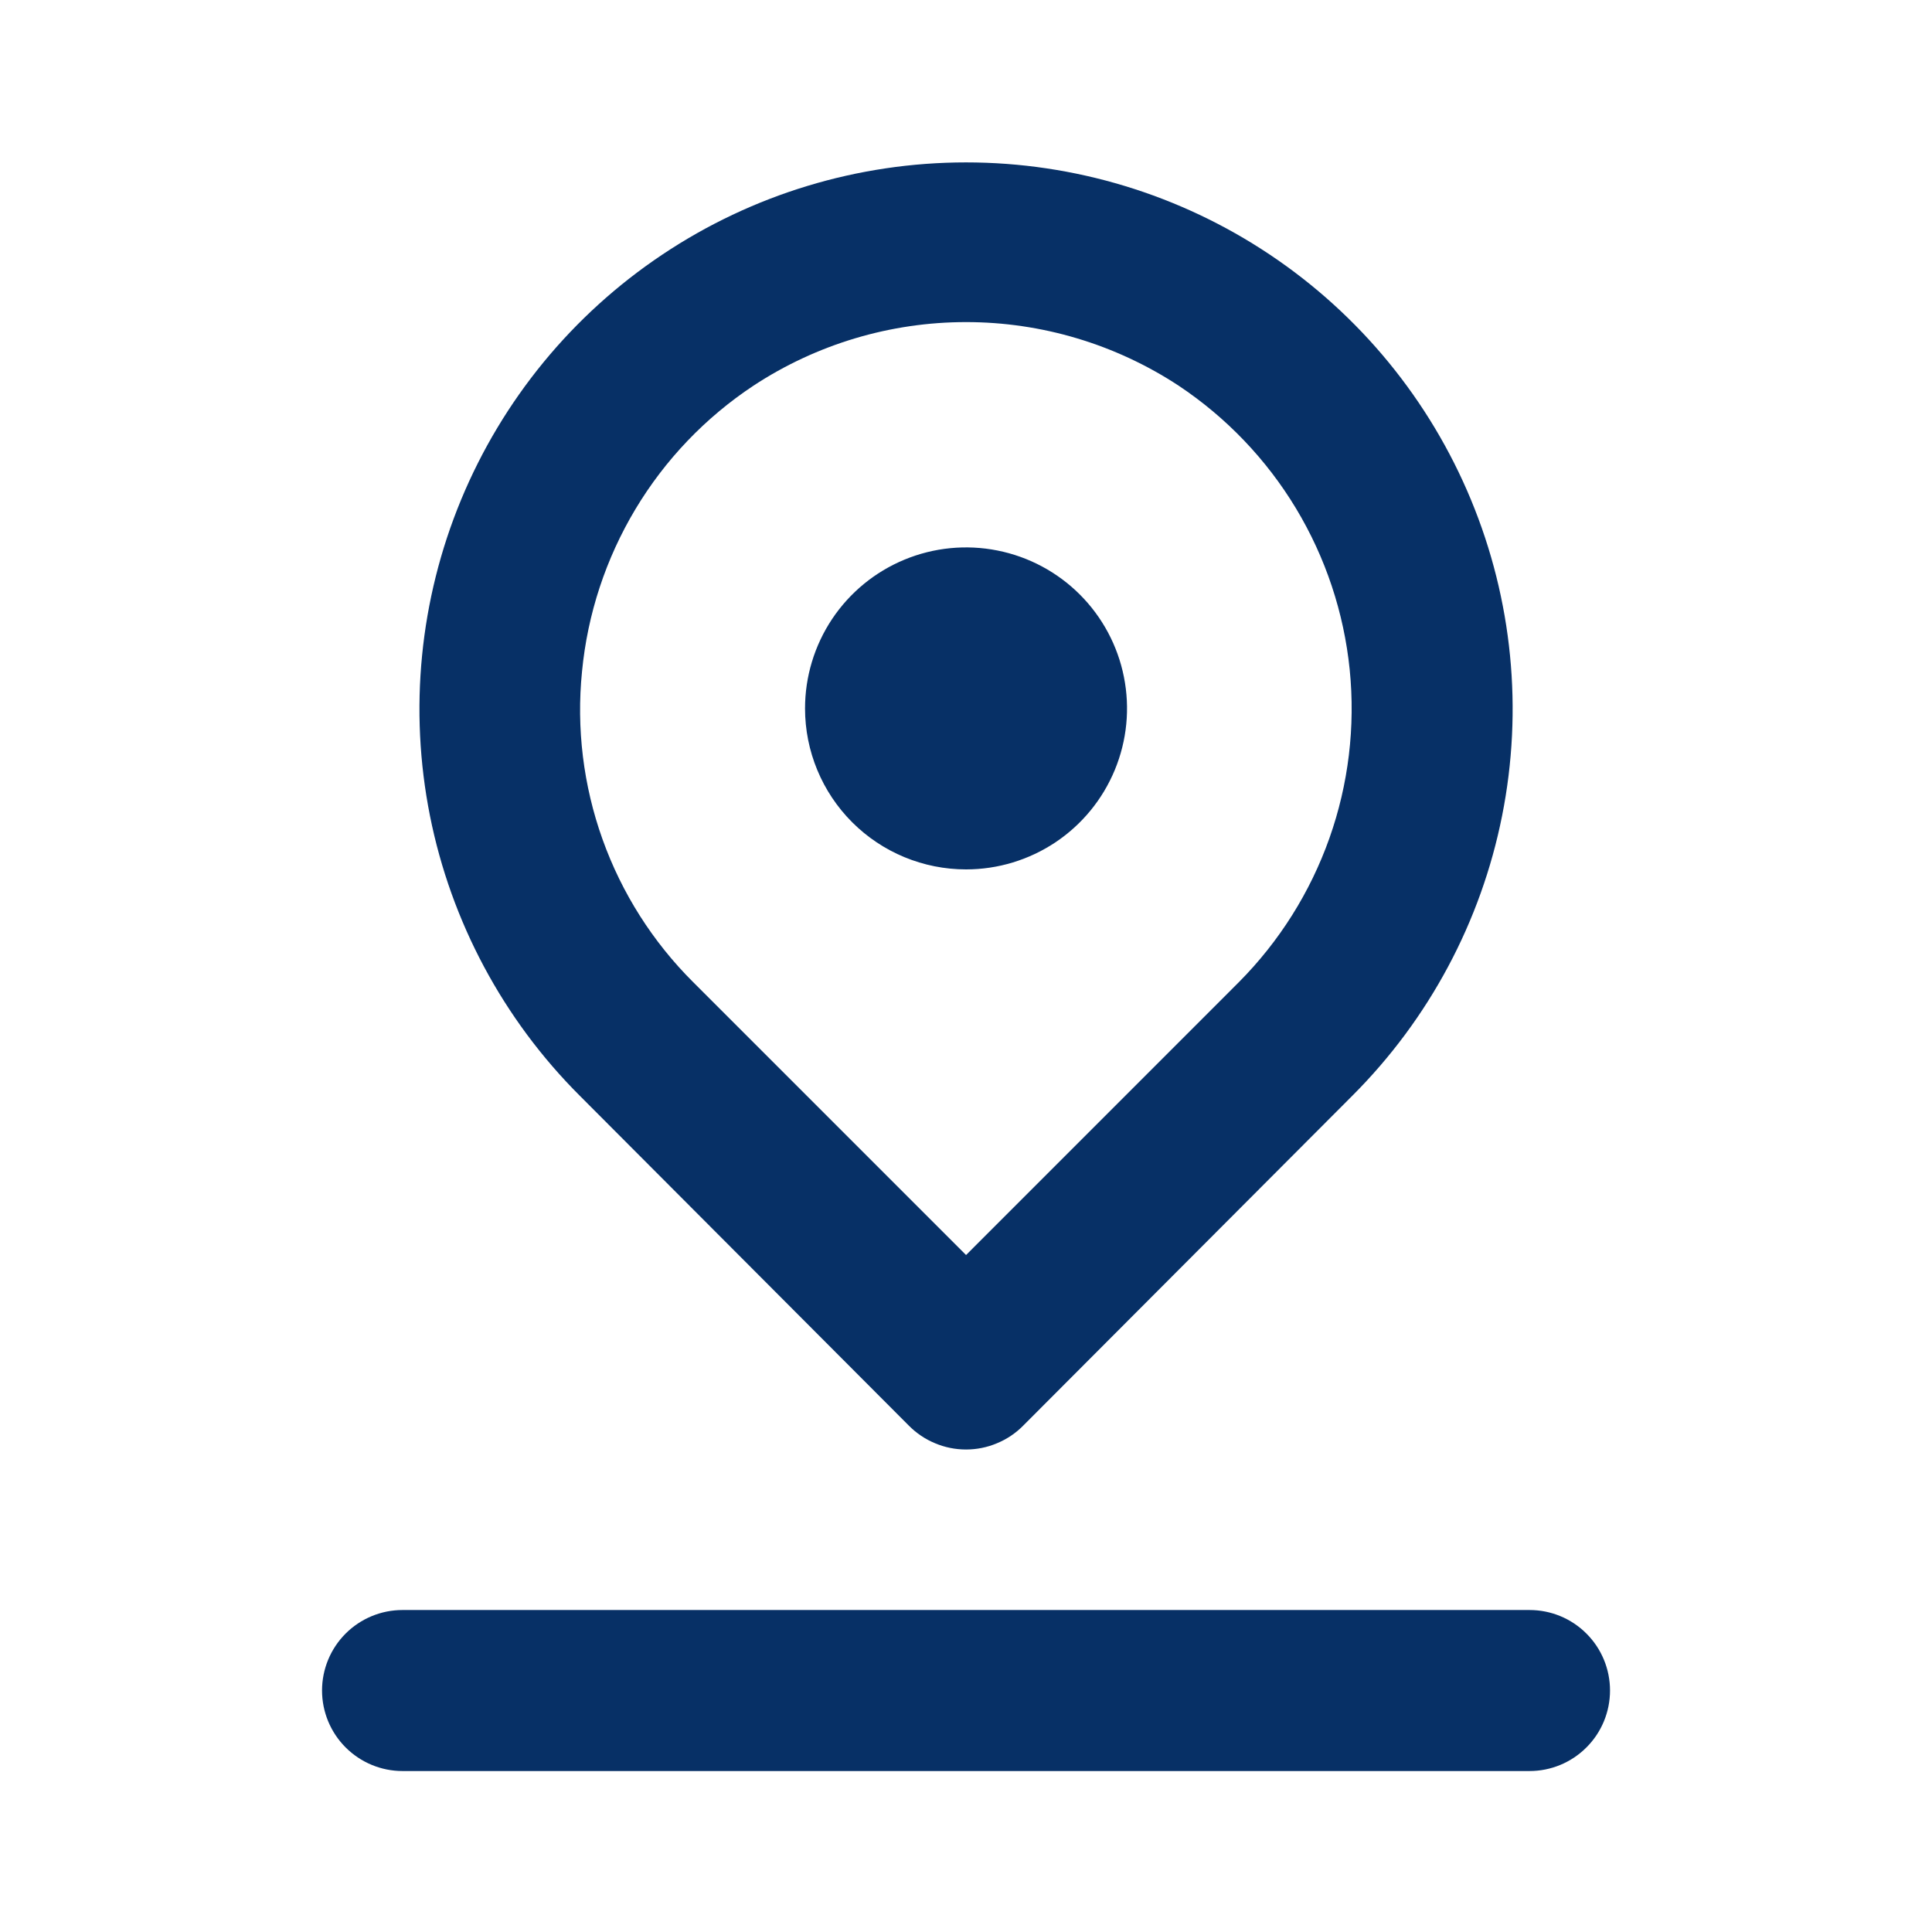 <svg width="35" height="35" viewBox="0 0 35 35" fill="none" xmlns="http://www.w3.org/2000/svg">
<path d="M17.501 15.75C18.078 15.75 18.641 15.579 19.121 15.259C19.601 14.938 19.974 14.483 20.195 13.95C20.416 13.417 20.474 12.83 20.361 12.264C20.249 11.699 19.971 11.179 19.563 10.771C19.155 10.363 18.635 10.085 18.07 9.973C17.504 9.86 16.917 9.918 16.384 10.139C15.851 10.36 15.396 10.733 15.075 11.213C14.755 11.693 14.584 12.257 14.584 12.834C14.584 13.607 14.891 14.349 15.438 14.896C15.985 15.443 16.727 15.75 17.501 15.75ZM16.465 25.827C16.601 25.964 16.762 26.073 16.94 26.146C17.117 26.221 17.308 26.259 17.501 26.259C17.693 26.259 17.884 26.221 18.061 26.146C18.239 26.073 18.401 25.964 18.536 25.827L24.501 19.848C25.886 18.463 26.83 16.699 27.212 14.778C27.595 12.857 27.399 10.866 26.649 9.056C25.9 7.247 24.631 5.7 23.003 4.612C21.374 3.523 19.459 2.942 17.501 2.942C15.542 2.942 13.627 3.523 11.999 4.612C10.37 5.7 9.101 7.247 8.352 9.056C7.603 10.866 7.407 12.857 7.789 14.778C8.172 16.699 9.115 18.463 10.501 19.848L16.465 25.827ZM10.544 12.163C10.644 11.123 10.975 10.119 11.512 9.223C12.049 8.327 12.78 7.563 13.651 6.986C14.794 6.235 16.133 5.835 17.501 5.835C18.869 5.835 20.207 6.235 21.351 6.986C22.215 7.561 22.942 8.321 23.478 9.21C24.014 10.1 24.346 11.097 24.451 12.13C24.555 13.164 24.43 14.207 24.083 15.186C23.736 16.165 23.176 17.055 22.444 17.792L17.501 22.736L12.557 17.792C11.824 17.062 11.263 16.178 10.915 15.204C10.567 14.231 10.44 13.192 10.544 12.163V12.163ZM27.709 29.167H7.292C6.906 29.167 6.535 29.32 6.261 29.594C5.988 29.867 5.834 30.238 5.834 30.625C5.834 31.012 5.988 31.383 6.261 31.656C6.535 31.93 6.906 32.084 7.292 32.084H27.709C28.096 32.084 28.467 31.93 28.74 31.656C29.014 31.383 29.167 31.012 29.167 30.625C29.167 30.238 29.014 29.867 28.74 29.594C28.467 29.32 28.096 29.167 27.709 29.167Z" fill="#073066"/>
</svg>
